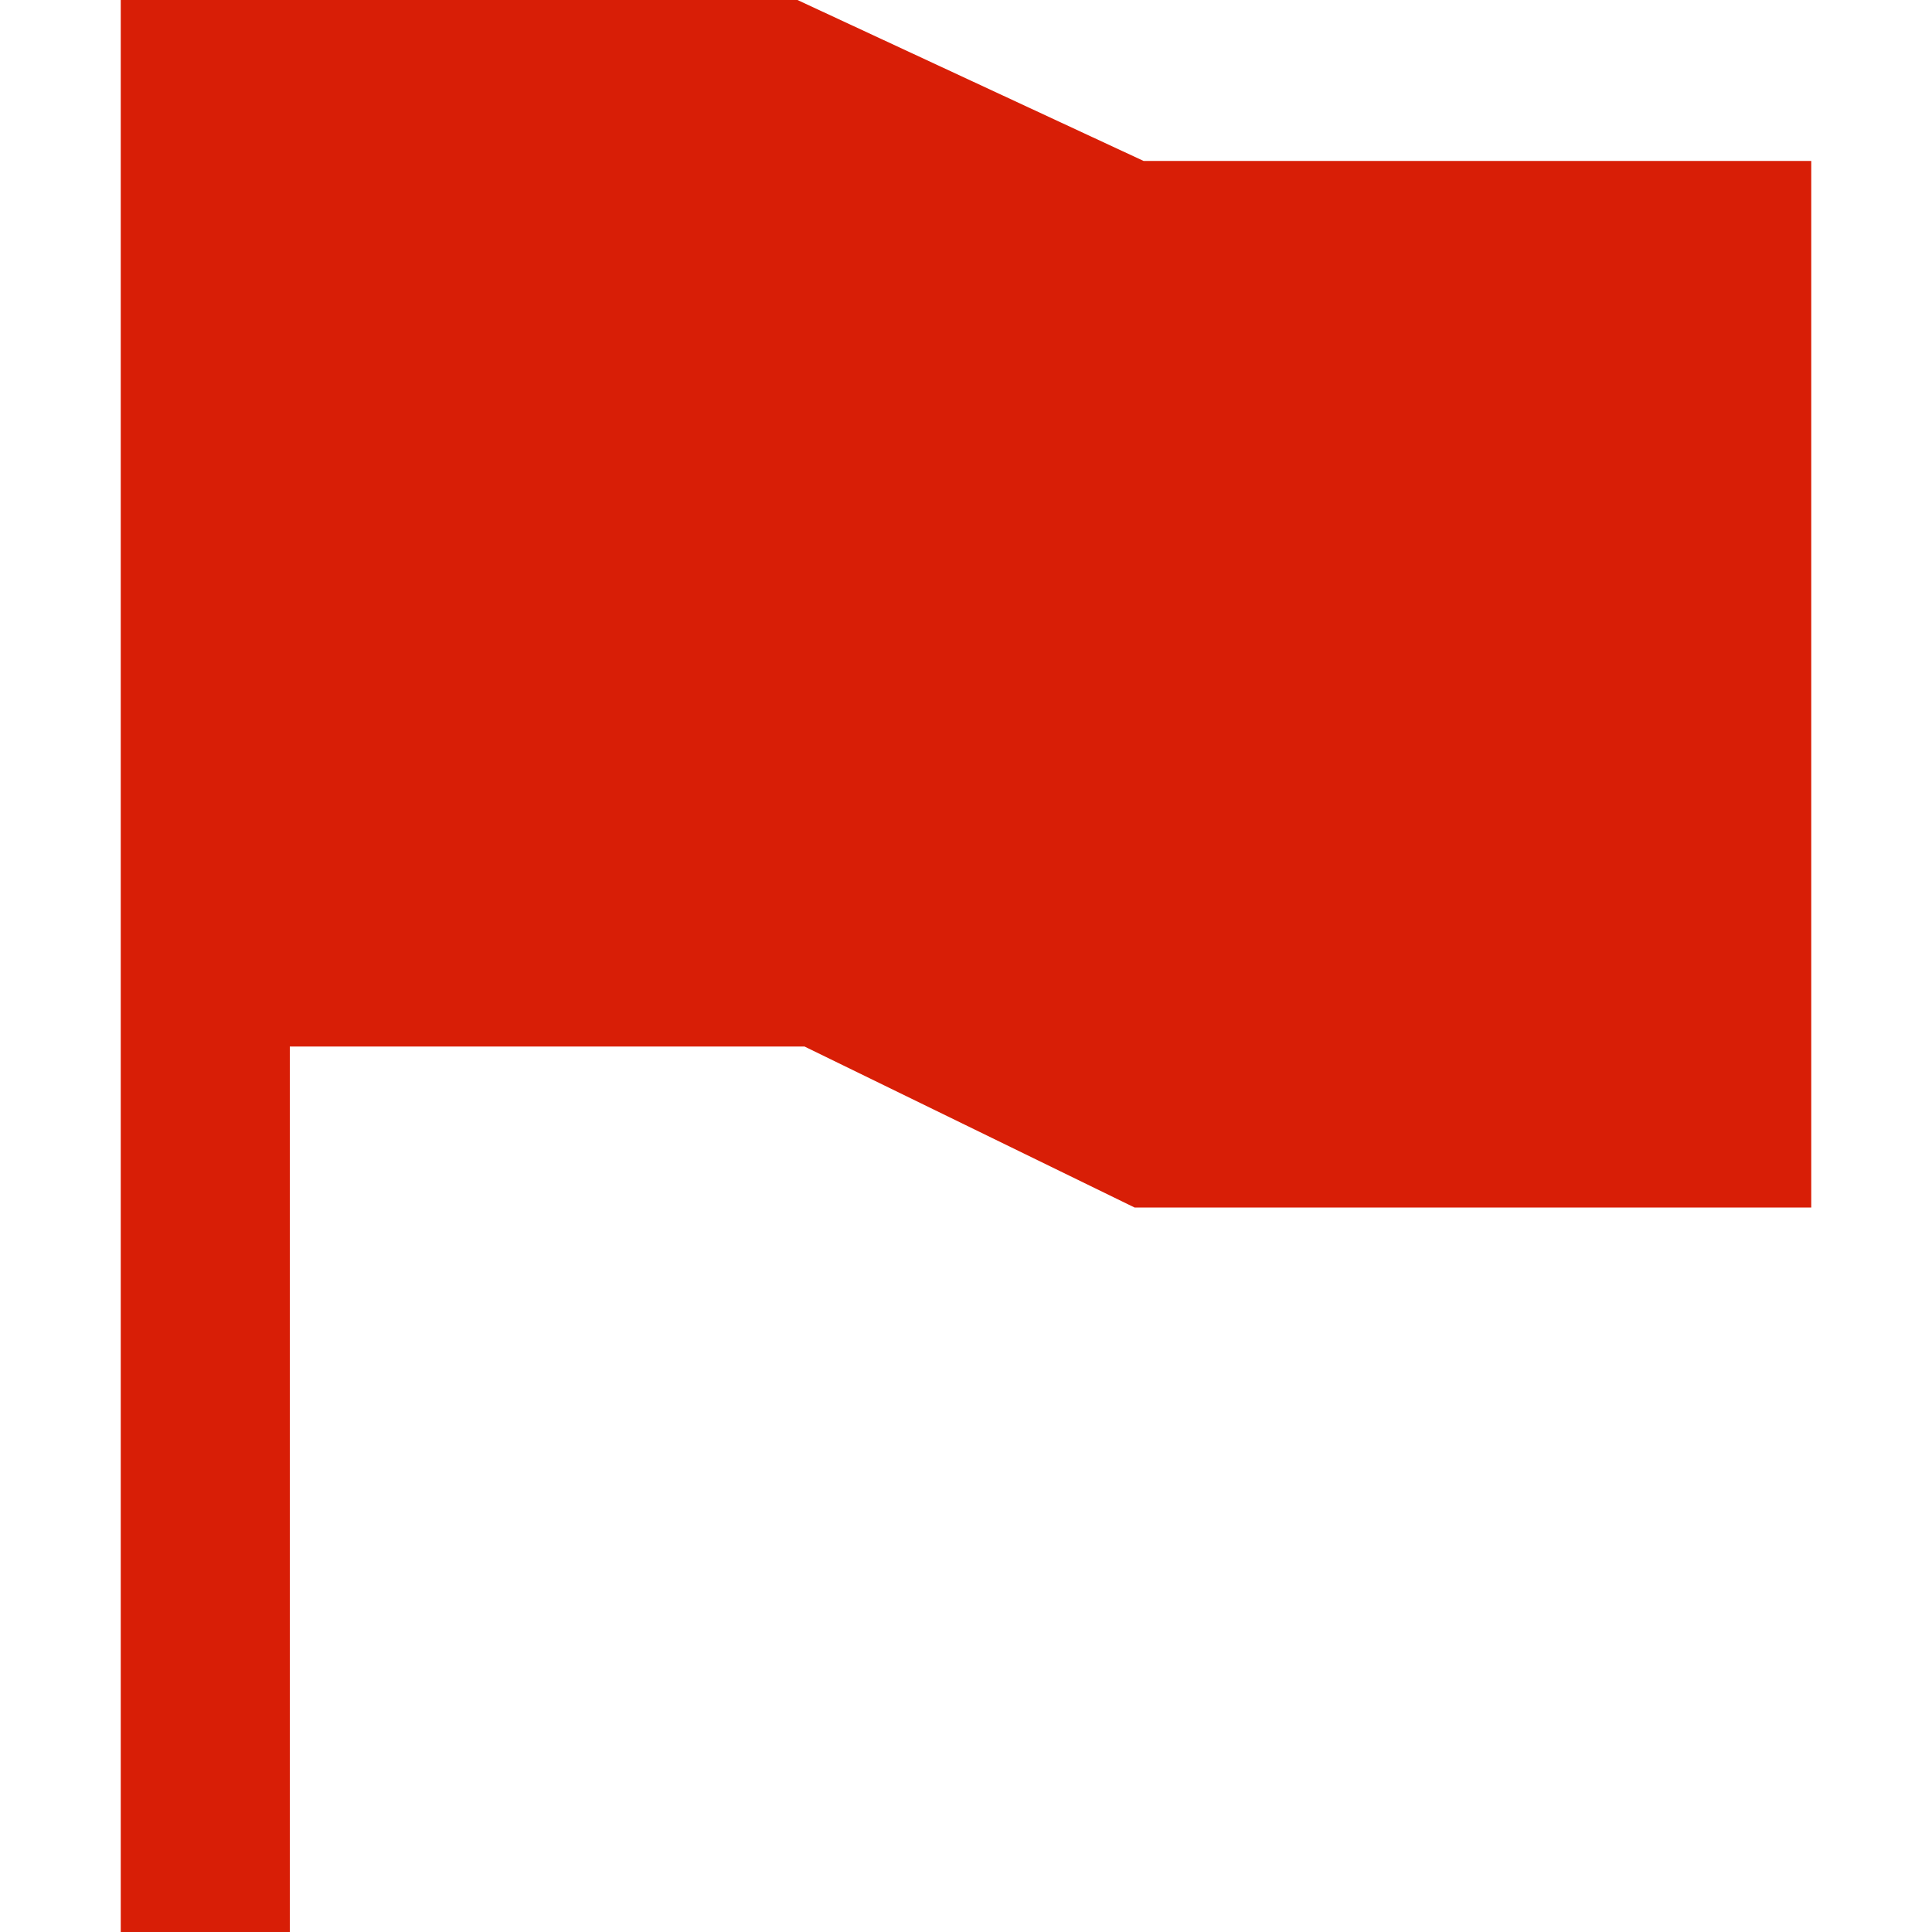 <?xml version="1.0" standalone="no"?><!DOCTYPE svg PUBLIC "-//W3C//DTD SVG 1.1//EN" "http://www.w3.org/Graphics/SVG/1.1/DTD/svg11.dtd"><svg t="1744964138075" class="icon" viewBox="0 0 1024 1024" version="1.1" xmlns="http://www.w3.org/2000/svg" p-id="1458" xmlns:xlink="http://www.w3.org/1999/xlink" width="200" height="200"><path d="M153.6 554.688V1024H64V0h358.656l183.488 85.312H960V640H601.344L426.432 554.688H153.6z" fill="#d81e06" p-id="1459"></path></svg>